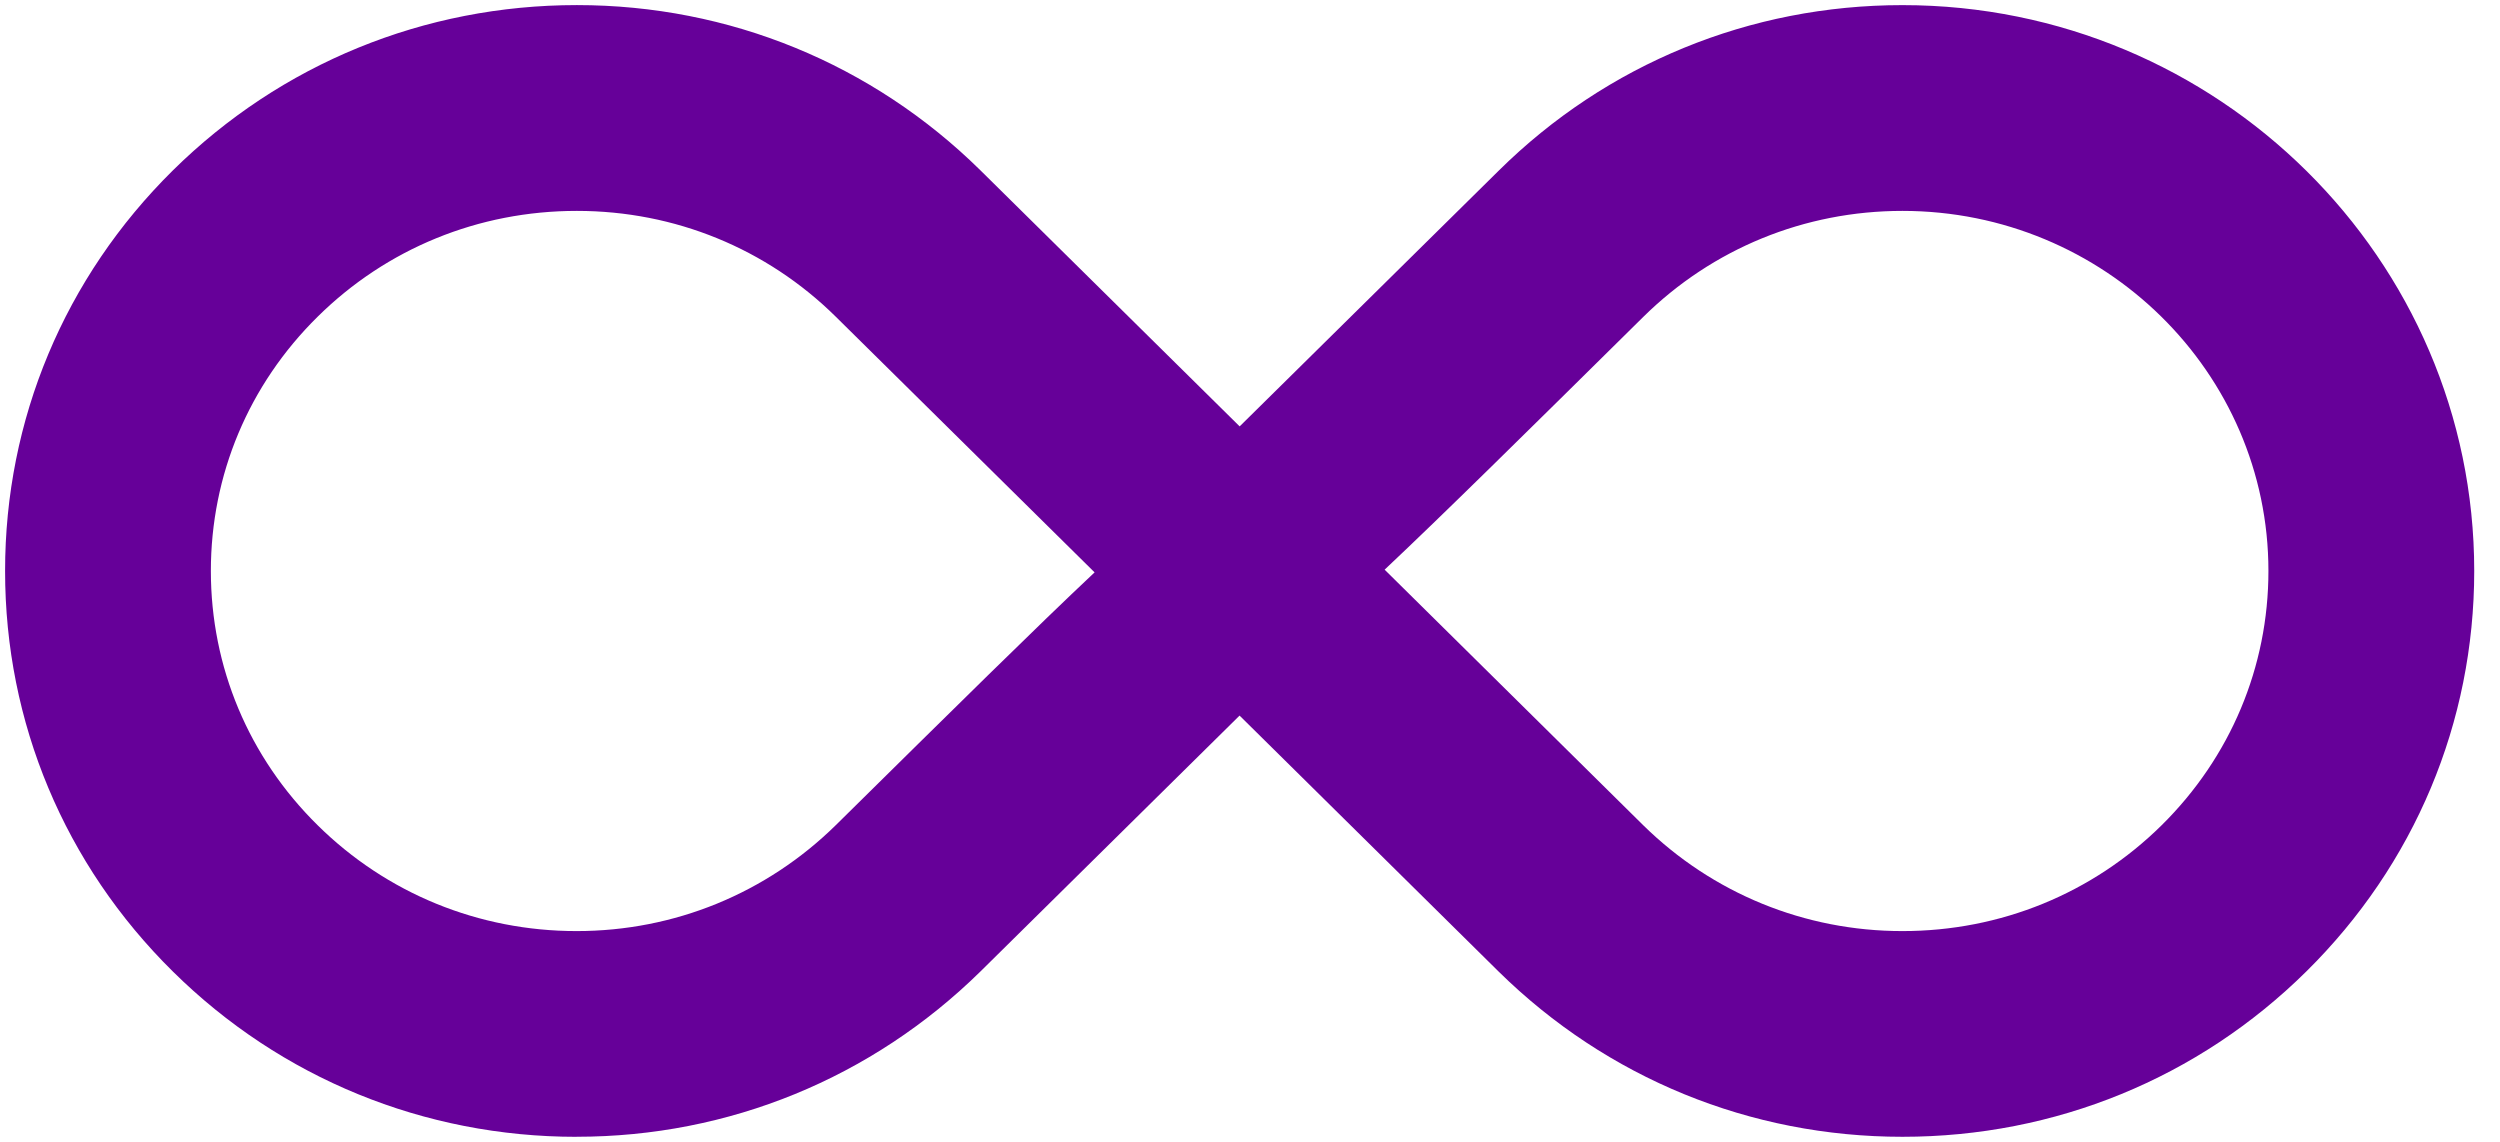 <svg width="81" height="37" viewBox="0 0 81 37" fill="none" xmlns="http://www.w3.org/2000/svg">
<path d="M18.678 36.833C13.742 36.833 9.098 34.933 5.602 31.478C2.092 28.015 0.162 23.401 0.165 18.499C0.162 13.597 2.092 8.987 5.602 5.52C9.101 2.067 13.747 0.165 18.688 0.165H18.694C23.623 0.165 28.264 2.067 31.767 5.52L40.165 13.815C43.322 10.7 48.563 5.525 48.563 5.525C52.059 2.07 56.701 0.166 61.636 0.166H61.639H61.642C71.857 0.166 80.165 8.392 80.165 18.499C80.165 23.405 78.231 28.014 74.723 31.477C71.227 34.932 66.584 36.832 61.643 36.832C61.64 36.832 61.637 36.832 61.637 36.832C56.708 36.832 52.067 34.932 48.557 31.48L40.162 23.185C37.008 26.3 31.766 31.476 31.766 31.476C28.25 34.931 23.609 36.831 18.687 36.831C18.687 36.833 18.681 36.833 18.678 36.833ZM44.862 18.457L53.238 26.735C55.487 28.946 58.472 30.167 61.636 30.167H61.642C64.816 30.167 67.801 28.948 70.04 26.735C72.267 24.534 73.497 21.608 73.497 18.499C73.497 12.066 68.179 6.833 61.639 6.833C58.468 6.833 55.487 8.054 53.243 10.267C49.391 14.073 46.744 16.686 44.862 18.457ZM18.693 6.833H18.687C15.509 6.833 12.528 8.05 10.289 10.264C8.056 12.467 6.832 15.391 6.832 18.499C6.832 21.608 8.056 24.534 10.289 26.735C12.528 28.948 15.51 30.167 18.681 30.167H18.684C21.848 30.167 24.833 28.946 27.086 26.729C30.94 22.926 33.583 20.313 35.465 18.545L27.082 10.264C24.84 8.05 21.857 6.833 18.693 6.833Z" fill="#660099"/>
</svg>
